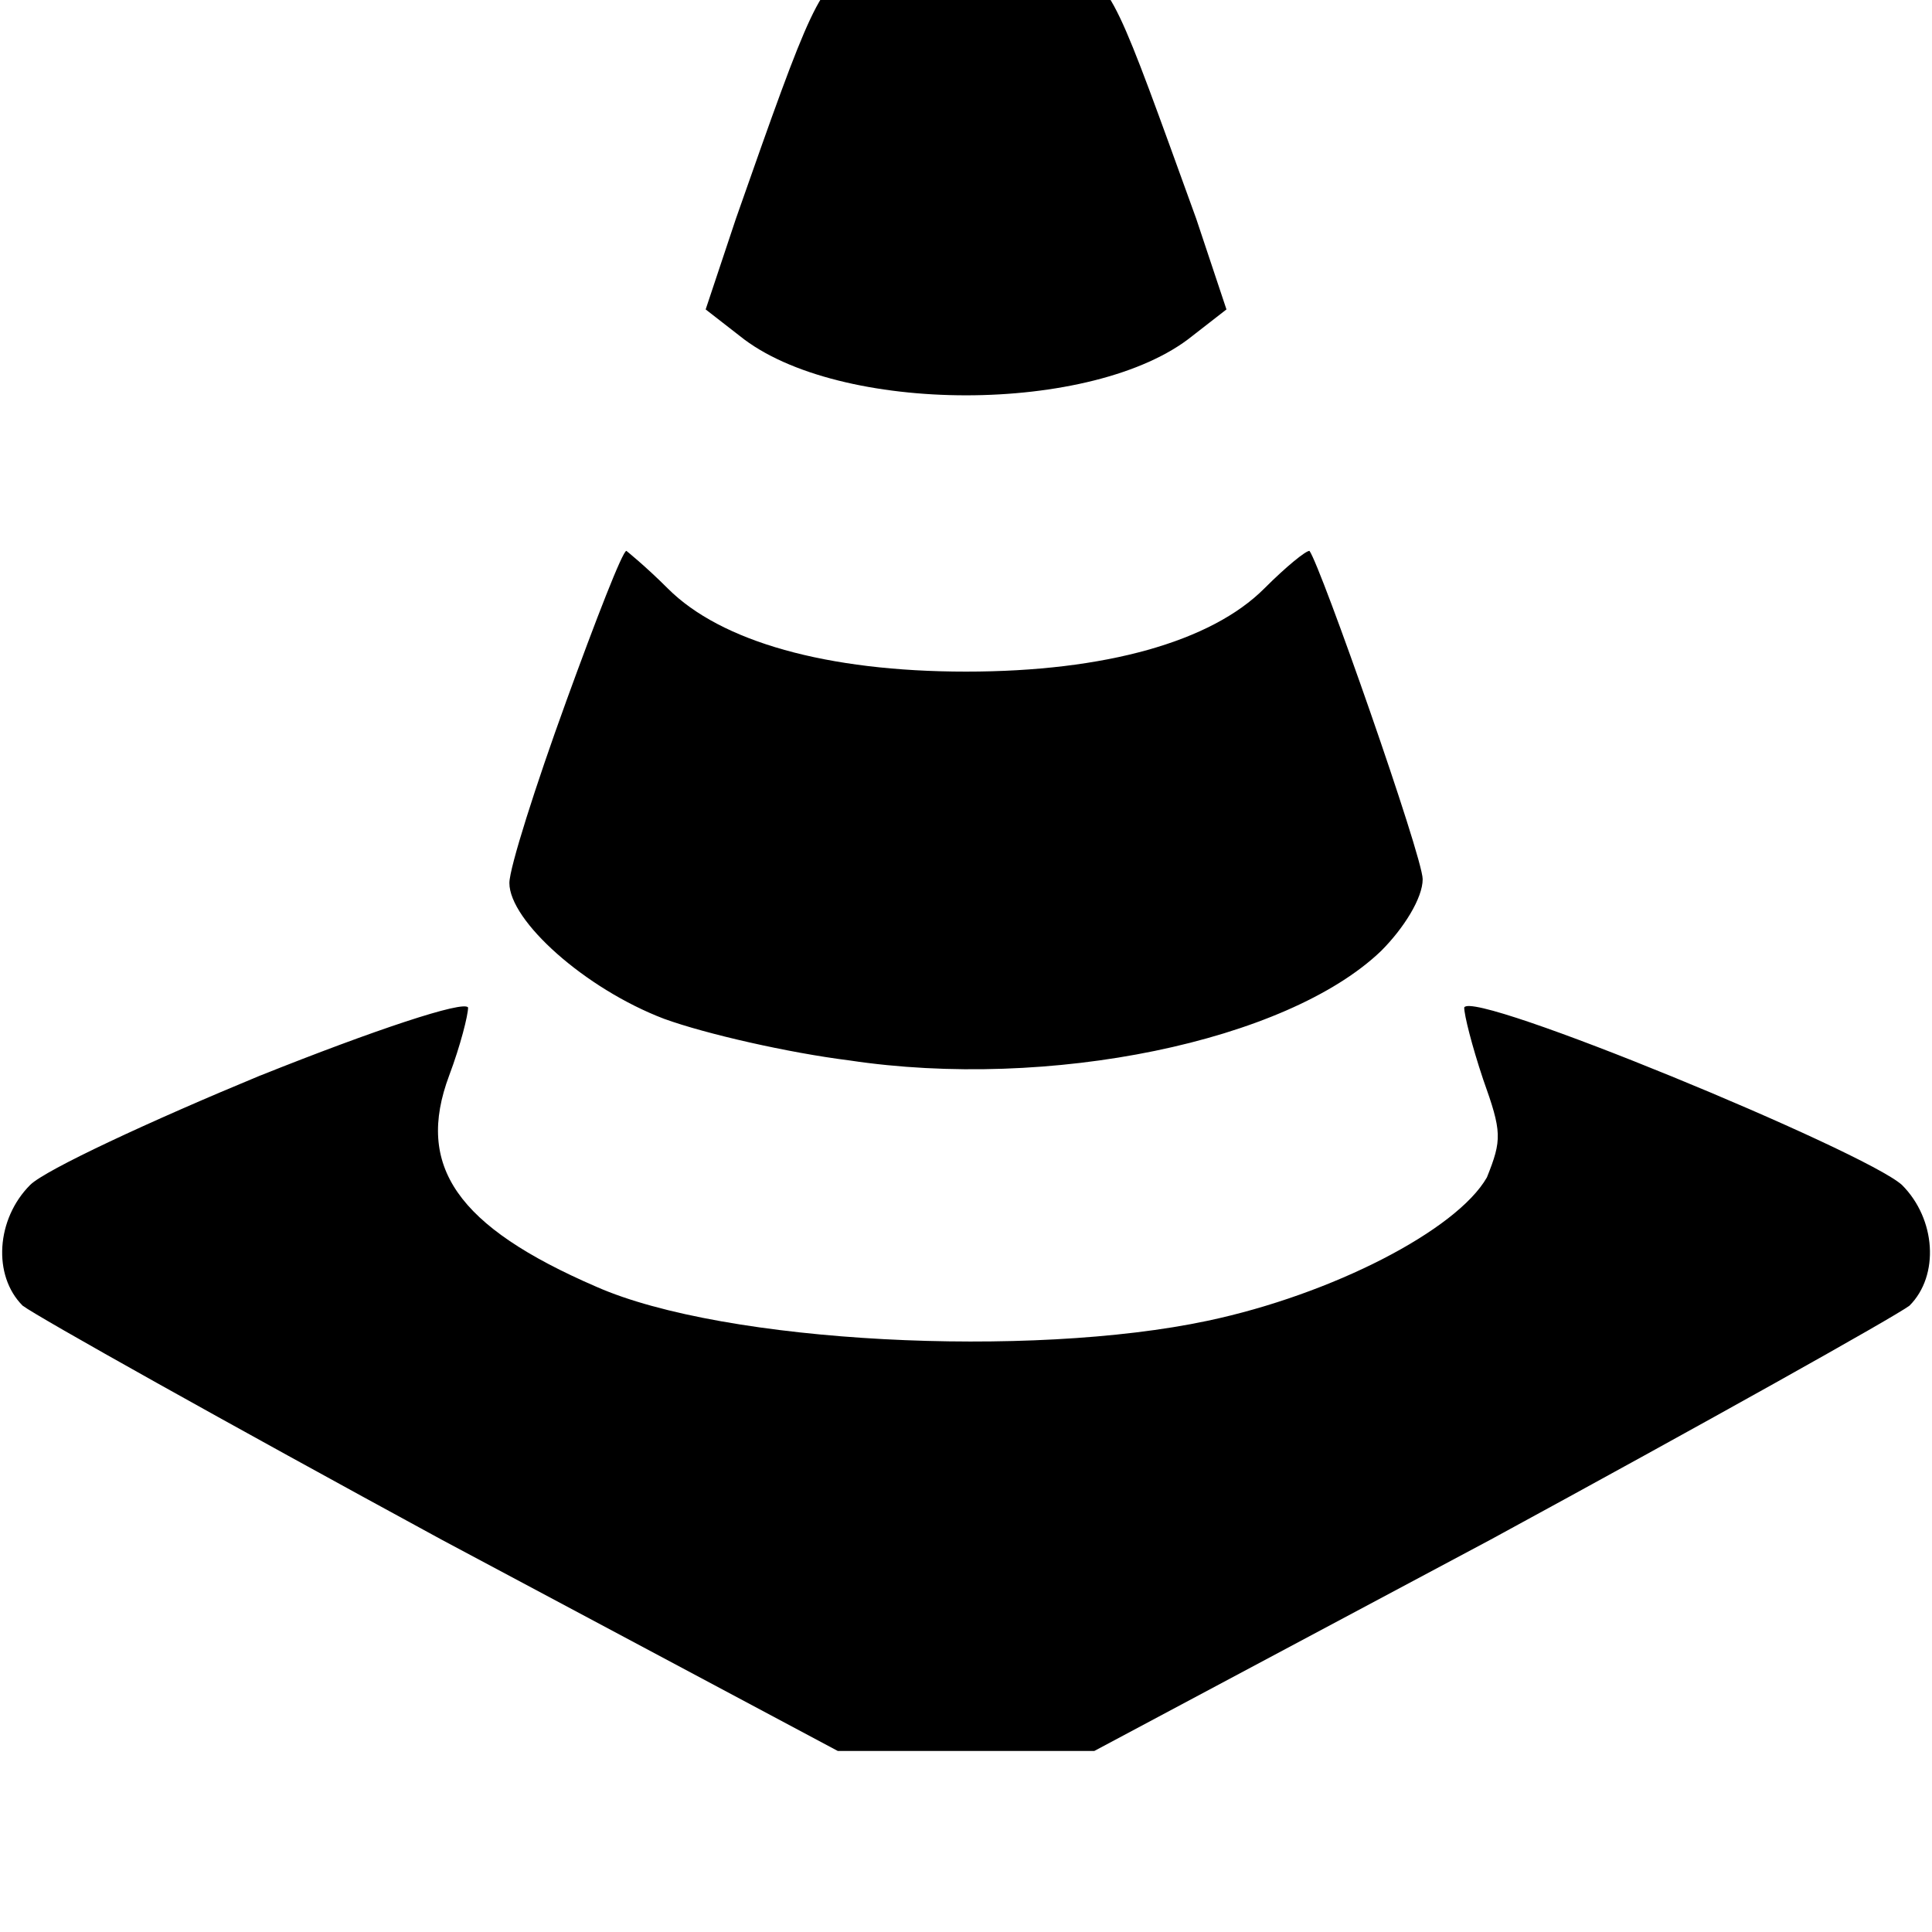 <!-- Generated by IcoMoon.io -->
<svg version="1.1" xmlns="http://www.w3.org/2000/svg" width="32" height="32" viewBox="0 0 32 32">
<title>Point-of-Interest</title>
<path d="M14.188-0.563c-0.625 0.313-0.75 0.625-2 4.188l-0.5 1.5 0.563 0.438c1.625 1.313 5.875 1.313 7.5 0l0.563-0.438-0.5-1.5c-1.313-3.625-1.375-3.875-2.063-4.188-0.813-0.438-2.813-0.438-3.563 0zM9.375 11.625c-0.5 1.375-0.938 2.75-0.938 3 0 0.625 1.25 1.75 2.563 2.25 0.688 0.25 2.063 0.563 3.063 0.688 3.313 0.5 7.25-0.313 8.813-1.813 0.375-0.375 0.688-0.875 0.688-1.188 0-0.375-1.688-5.188-1.875-5.438-0.063 0-0.375 0.25-0.75 0.625-0.875 0.875-2.625 1.375-4.938 1.375s-4.063-0.5-4.938-1.375c-0.375-0.375-0.688-0.625-0.688-0.625-0.063 0-0.5 1.125-1 2.5zM4.313 17.813c-1.813 0.75-3.563 1.563-3.813 1.813-0.563 0.563-0.625 1.5-0.125 2 0.25 0.188 3.375 1.938 6.938 3.875l6.563 3.5h4.25l6.563-3.5c3.563-1.938 6.688-3.688 6.938-3.875 0.5-0.5 0.438-1.438-0.125-2-0.625-0.563-7.125-3.25-7.25-2.938 0 0.125 0.125 0.625 0.313 1.188 0.313 0.875 0.313 1 0.063 1.625-0.5 0.875-2.563 1.938-4.625 2.375-2.938 0.625-8 0.375-10.125-0.563-2.313-1-3-2-2.438-3.5 0.188-0.5 0.313-1 0.313-1.125-0.063-0.125-1.563 0.375-3.438 1.125z"></path>
</svg>

